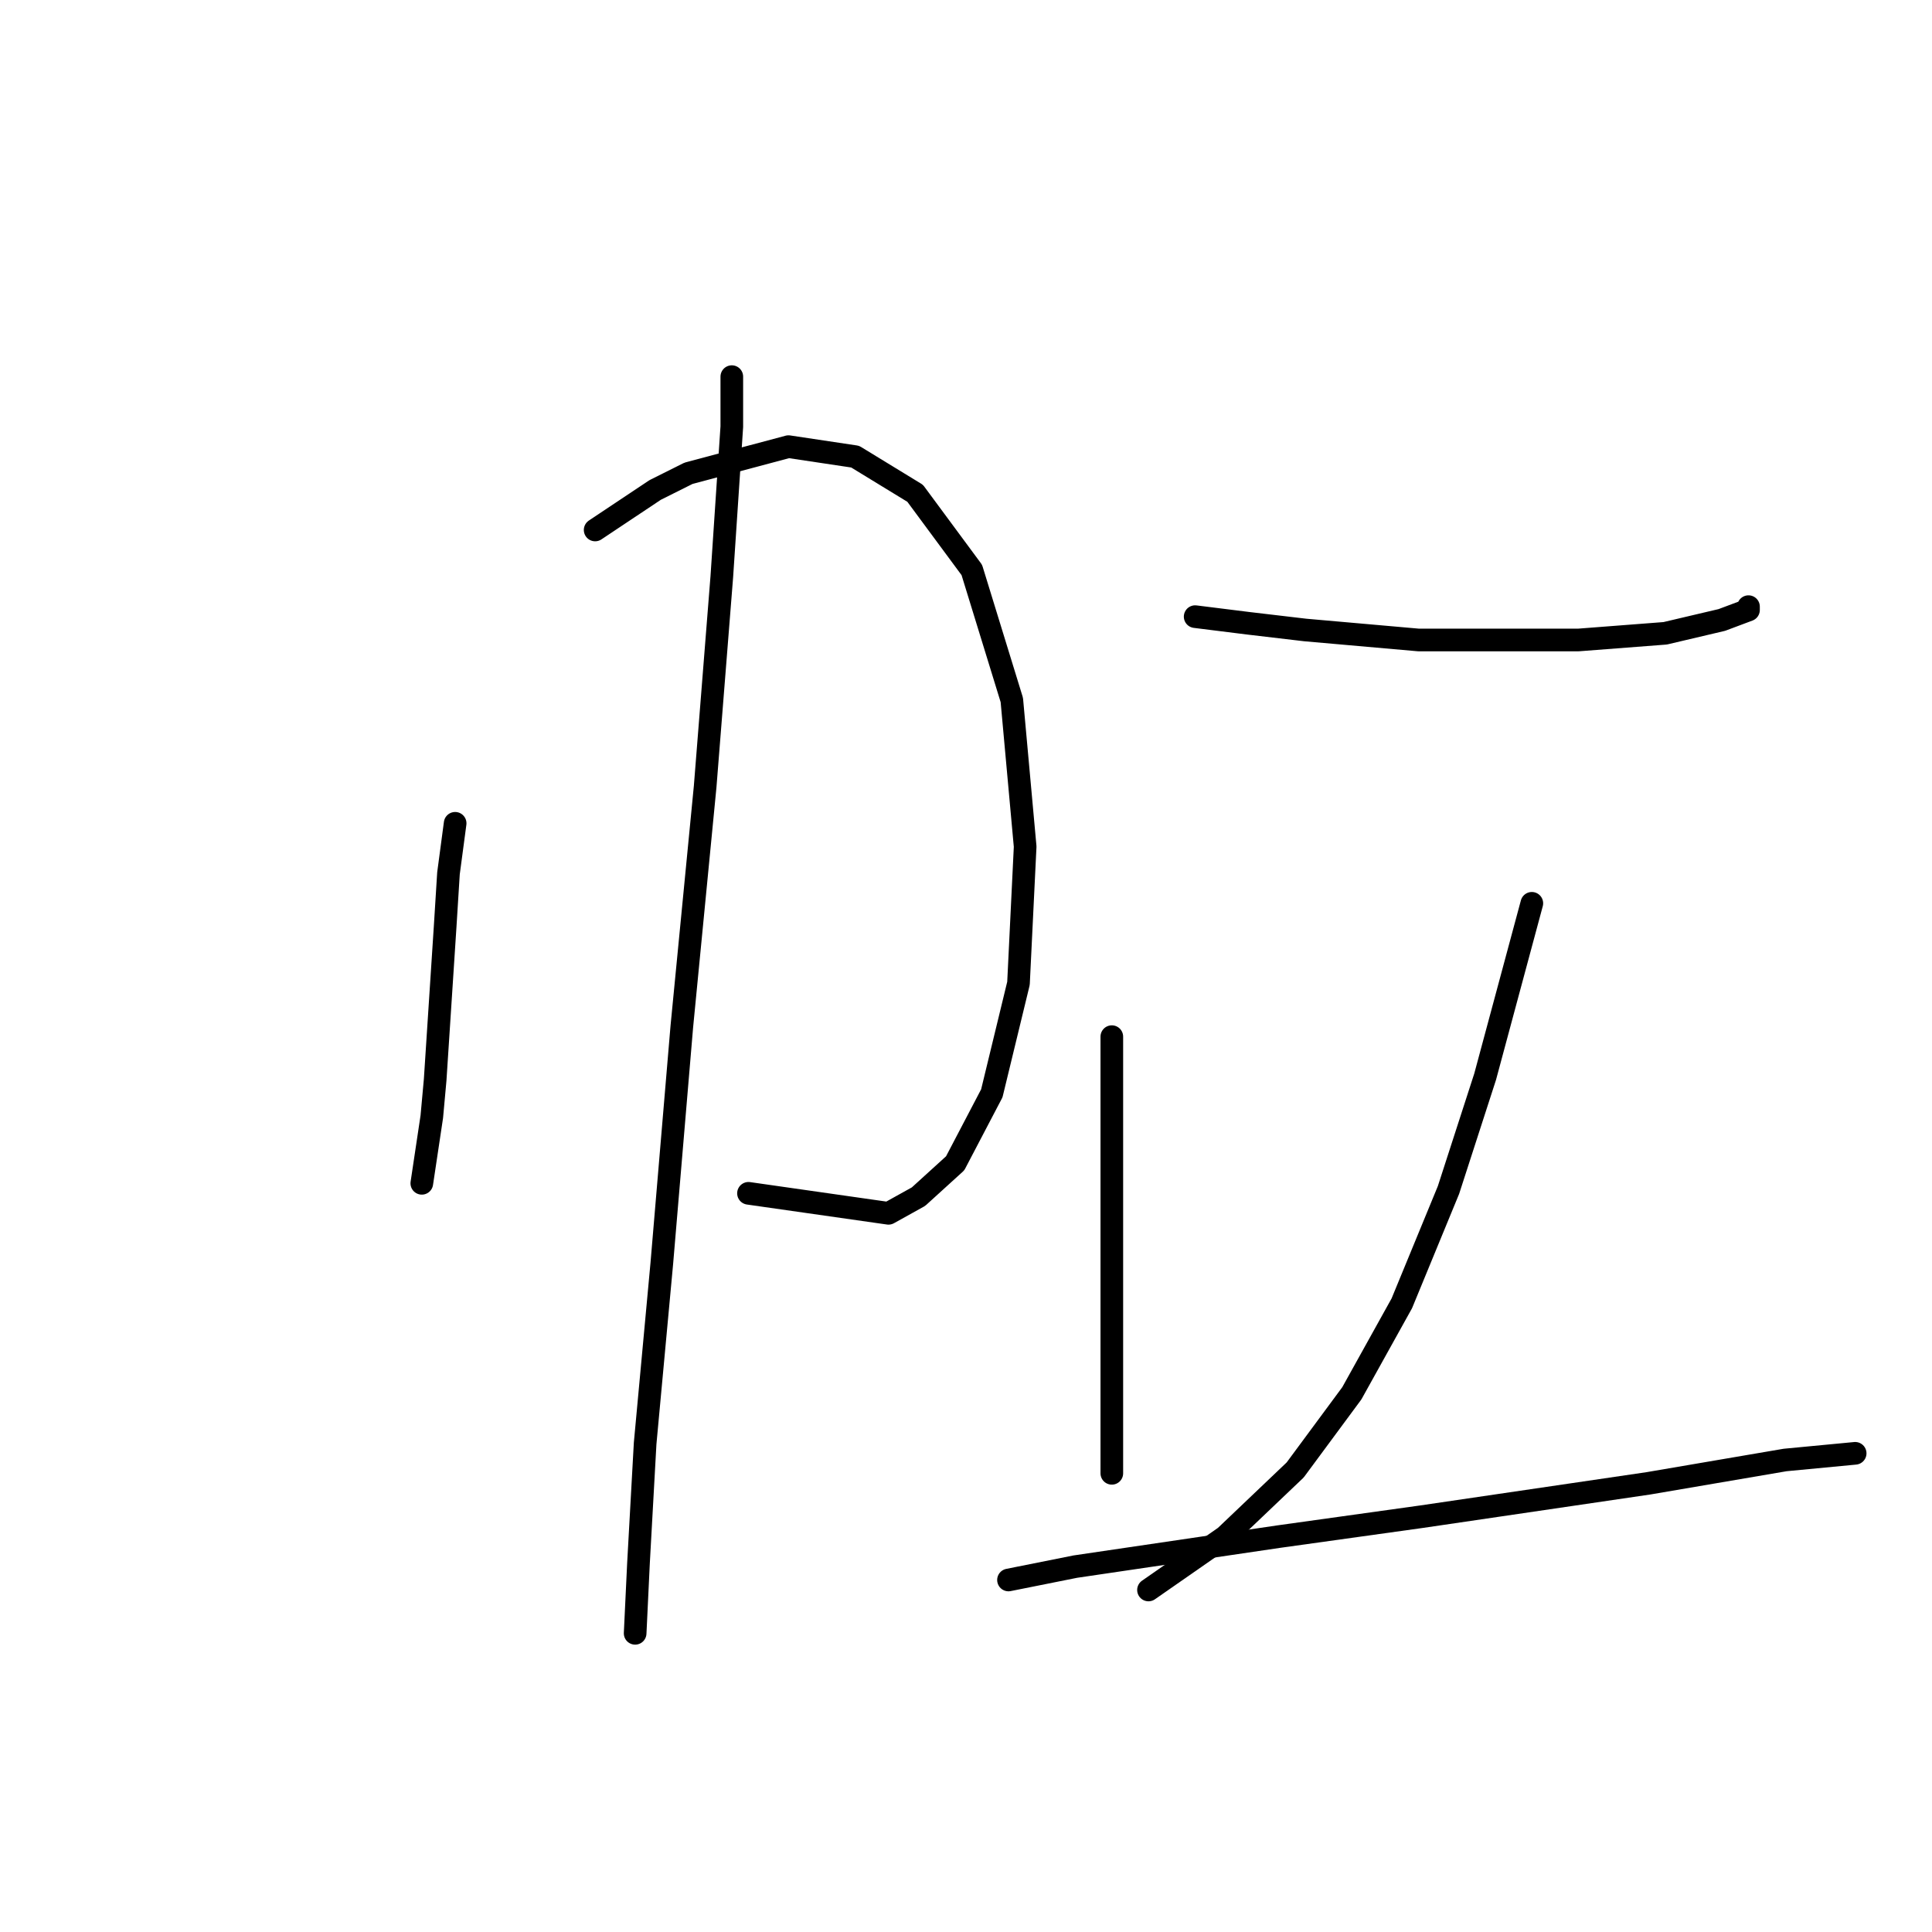 <?xml version="1.0" standalone="no"?>
    <svg width="256" height="256" xmlns="http://www.w3.org/2000/svg" version="1.1">
    <polyline stroke="black" stroke-width="3" stroke-linecap="round" fill="transparent" stroke-linejoin="round" points="60.309 109.092 59.426 115.718 58.984 122.785 57.659 143.103 57.217 147.961 55.892 156.795 55.892 156.795 " />
        <polyline stroke="black" stroke-width="3" stroke-linecap="round" fill="transparent" stroke-linejoin="round" points="78.86 70.224 82.835 67.574 86.811 64.924 91.227 62.715 104.478 59.182 113.312 60.507 121.262 65.365 128.771 75.524 134.071 92.75 135.838 112.184 134.955 130.294 131.421 144.869 126.563 154.145 121.704 158.562 117.729 160.77 99.178 158.12 99.178 158.12 " />
        <polyline stroke="black" stroke-width="3" stroke-linecap="round" fill="transparent" stroke-linejoin="round" points="96.969 49.906 96.969 56.531 95.644 76.408 93.436 104.234 90.344 136.036 87.694 167.395 85.485 191.247 84.602 207.147 84.16 216.423 84.16 216.423 " />
        <polyline stroke="black" stroke-width="3" stroke-linecap="round" fill="transparent" stroke-linejoin="round" points="158.364 81.708 165.431 82.591 172.94 83.475 187.957 84.8 195.466 84.8 209.158 84.8 220.642 83.916 228.151 82.149 231.685 80.824 231.685 80.383 231.685 80.383 " />
        <polyline stroke="black" stroke-width="3" stroke-linecap="round" fill="transparent" stroke-linejoin="round" points="147.322 137.361 147.322 150.17 147.322 176.671 147.322 181.971 147.322 189.922 147.322 194.338 147.322 195.222 147.322 195.222 " />
        <polyline stroke="black" stroke-width="3" stroke-linecap="round" fill="transparent" stroke-linejoin="round" points="202.975 119.693 196.791 142.661 191.933 157.678 185.749 172.696 179.124 184.621 171.615 194.78 162.339 203.614 152.181 210.681 152.181 210.681 " />
        <polyline stroke="black" stroke-width="3" stroke-linecap="round" fill="transparent" stroke-linejoin="round" points="133.63 209.356 142.463 207.589 169.406 203.614 188.399 200.964 218.434 196.547 236.543 193.455 245.819 192.572 245.819 192.572 " />
        </svg>